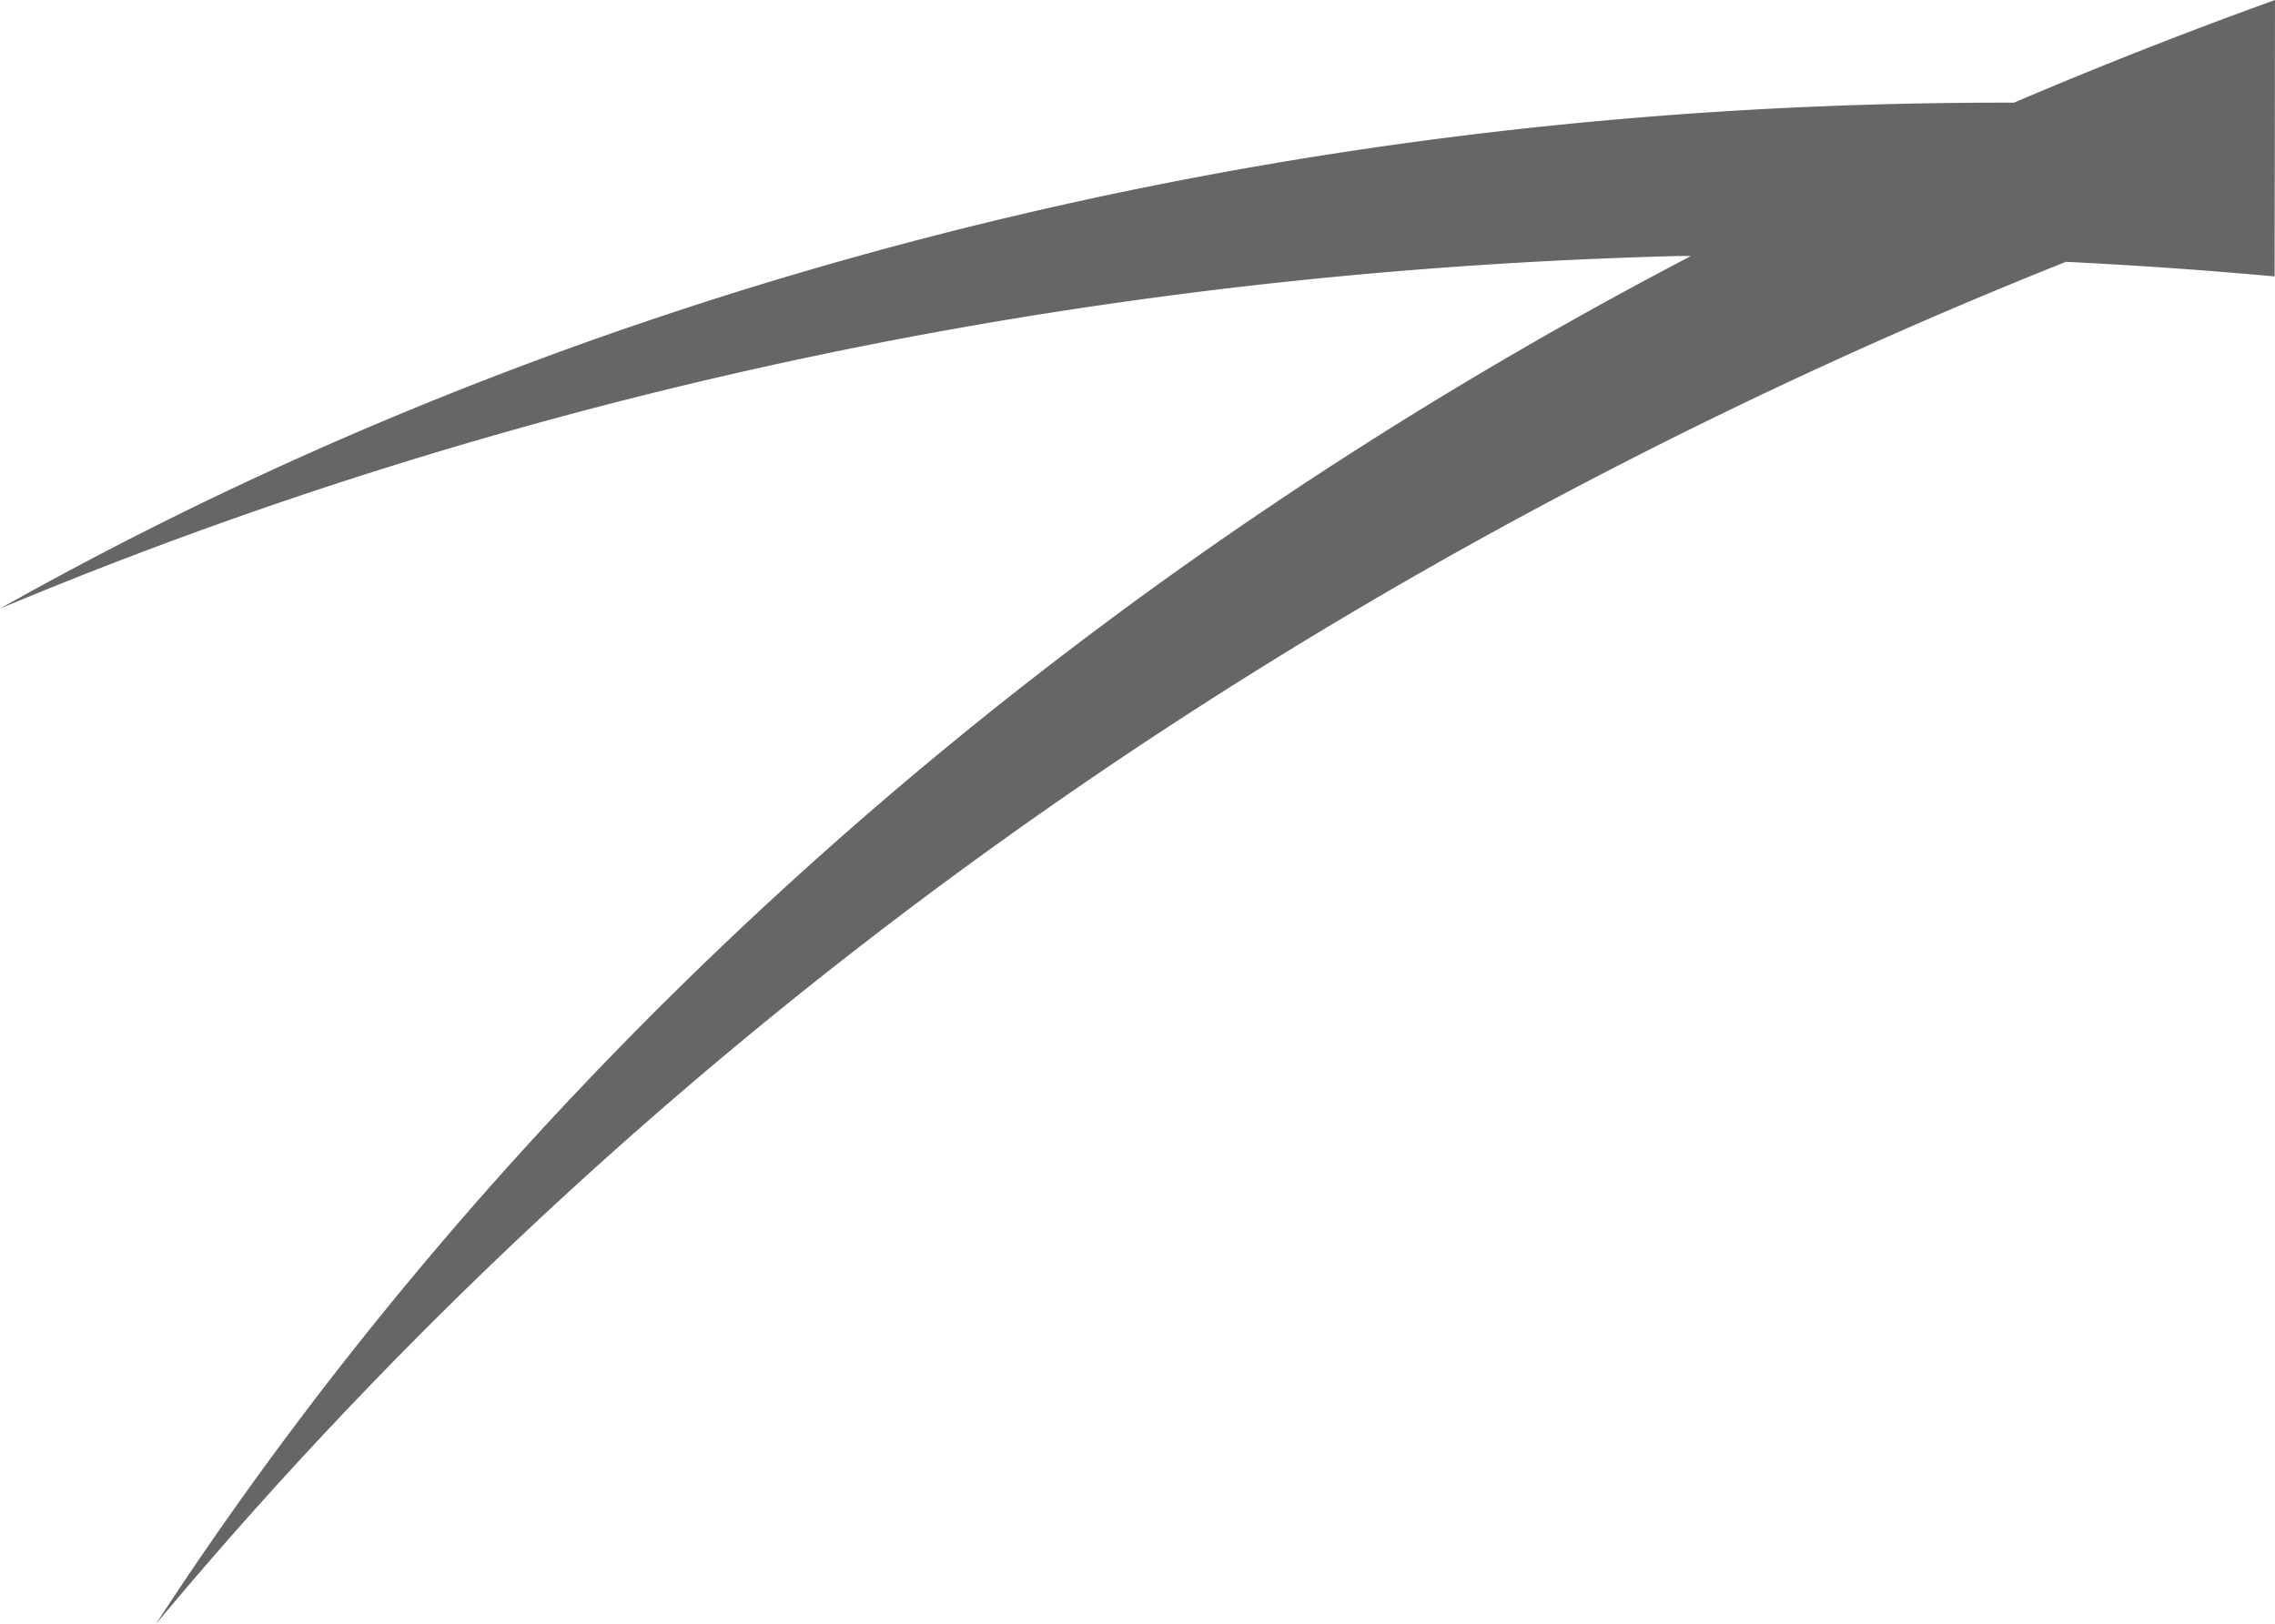<svg id="weed2" xmlns="http://www.w3.org/2000/svg" viewBox="0 0 175.91 125.59"><defs><style>.cls-1{fill:#666;}</style></defs><path class="cls-1" d="M1920,468.58q-10.05,3.62-20.19,7.94c-77.41-.17-131,25.22-155.72,39.13,29.64-12.4,73.43-25.81,129.75-27.27l1,0c-67.84,35.46-103.34,82.25-118.7,105.81,20.58-24.68,53.25-56.77,102.55-84a400.35,400.35,0,0,1,45.14-21.36q8.16.4,16.14,1.13Z" transform="translate(-1744.09 -468.58)"/></svg>